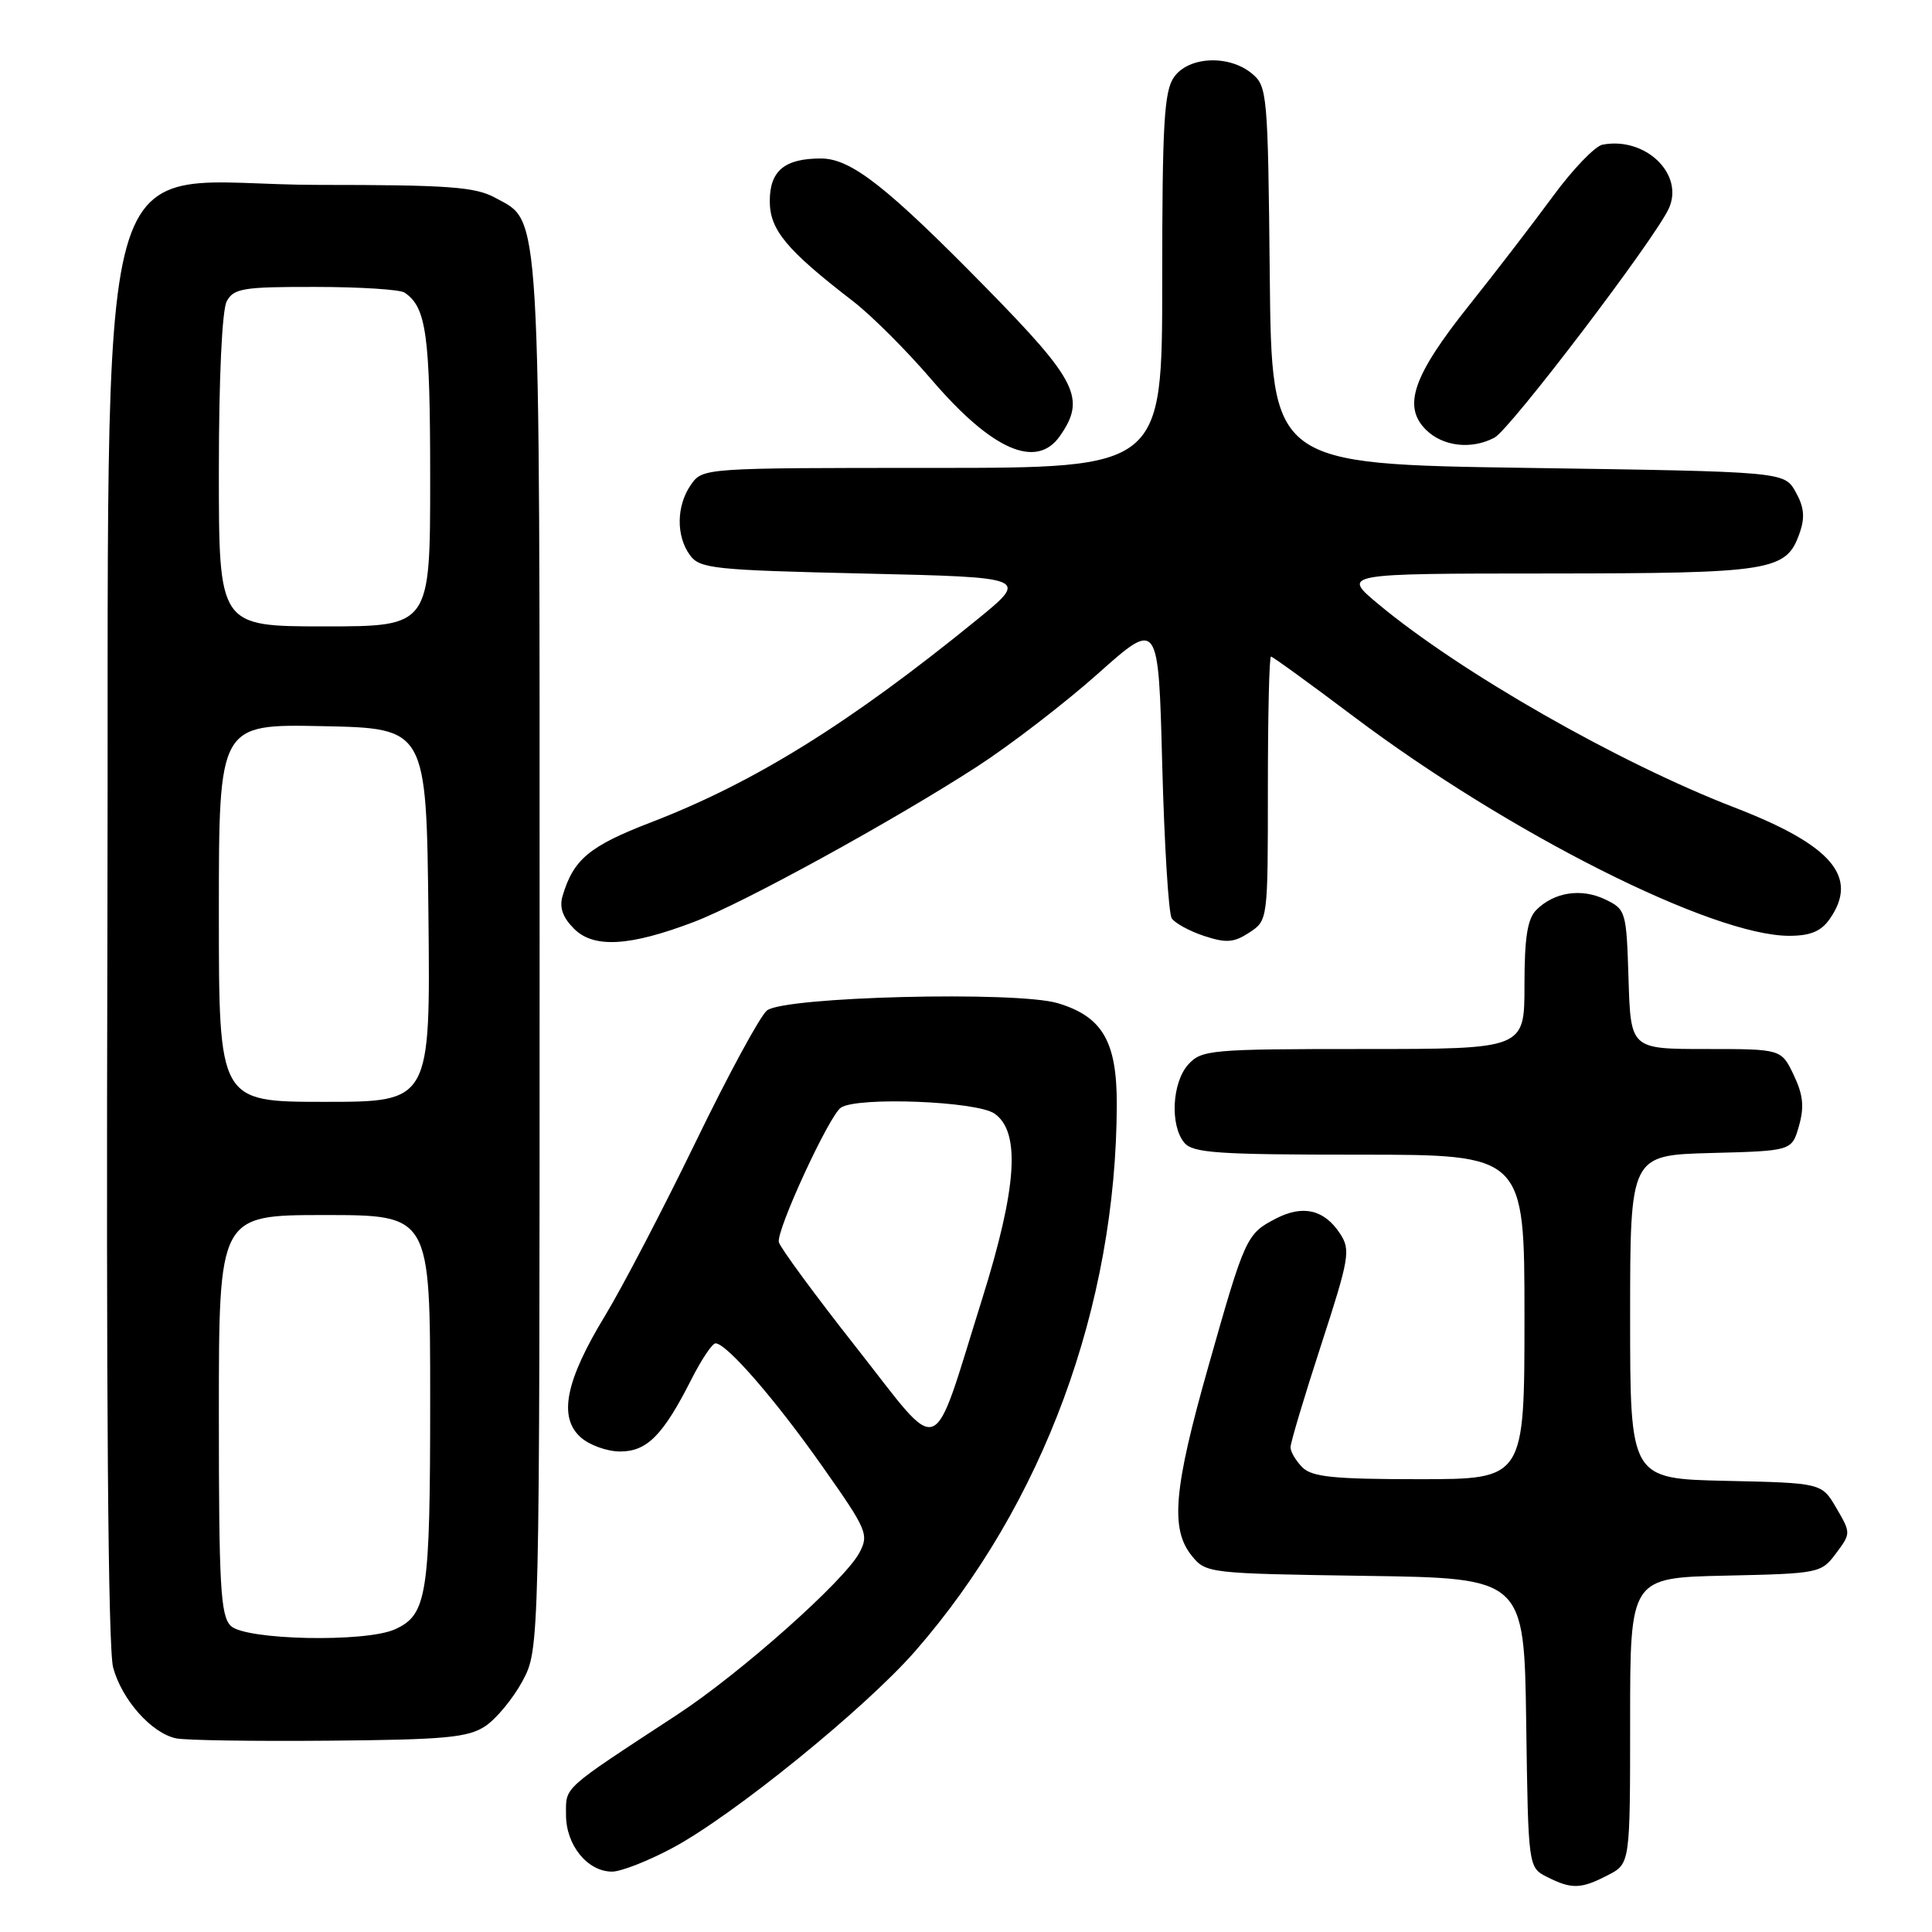<?xml version="1.0" encoding="UTF-8" standalone="no"?>
<!DOCTYPE svg PUBLIC "-//W3C//DTD SVG 1.1//EN" "http://www.w3.org/Graphics/SVG/1.1/DTD/svg11.dtd" >
<svg xmlns="http://www.w3.org/2000/svg" xmlns:xlink="http://www.w3.org/1999/xlink" version="1.1" viewBox="0 0 256 256">
 <g >
 <path fill="currentColor"
d=" M 213.05 248.47 C 216.00 246.95 216.00 246.95 216.00 228.00 C 216.00 209.06 216.00 209.06 228.64 208.78 C 241.04 208.51 241.33 208.45 243.28 205.83 C 245.26 203.18 245.26 203.13 243.33 199.83 C 241.39 196.50 241.39 196.50 228.70 196.22 C 216.00 195.94 216.00 195.94 216.00 174.50 C 216.00 153.07 216.00 153.07 226.71 152.78 C 237.43 152.50 237.43 152.50 238.37 149.20 C 239.09 146.68 238.93 145.07 237.68 142.45 C 236.03 139.00 236.03 139.00 226.05 139.00 C 216.08 139.00 216.08 139.00 215.79 129.76 C 215.51 120.73 215.44 120.49 212.68 119.17 C 209.52 117.66 205.93 118.21 203.57 120.57 C 202.39 121.75 202.00 124.25 202.00 130.57 C 202.00 139.00 202.00 139.00 180.65 139.00 C 160.41 139.00 159.21 139.11 157.45 141.05 C 155.30 143.44 155.01 149.10 156.92 151.41 C 158.06 152.78 161.33 153.00 180.12 153.00 C 202.00 153.00 202.00 153.00 202.00 174.50 C 202.00 196.00 202.00 196.00 188.07 196.00 C 176.74 196.00 173.85 195.71 172.57 194.43 C 171.71 193.56 171.00 192.37 171.00 191.77 C 171.00 191.17 172.82 185.08 175.05 178.23 C 178.80 166.71 178.98 165.62 177.57 163.47 C 175.48 160.28 172.66 159.61 169.08 161.46 C 165.16 163.48 164.97 163.91 160.12 181.04 C 155.51 197.28 155.05 202.60 157.91 206.14 C 159.79 208.47 160.12 208.50 180.89 208.81 C 201.96 209.11 201.96 209.11 202.23 228.28 C 202.50 247.44 202.50 247.44 205.00 248.71 C 208.25 250.35 209.49 250.32 213.05 248.47 Z  M 89.08 244.88 C 97.09 240.61 114.60 226.41 121.27 218.78 C 138.21 199.38 147.91 173.08 147.98 146.38 C 148.00 138.00 146.09 134.71 140.17 132.93 C 134.69 131.29 103.83 132.06 101.62 133.90 C 100.69 134.67 96.43 142.54 92.14 151.40 C 87.84 160.25 82.45 170.59 80.16 174.36 C 74.94 182.95 73.97 187.76 76.92 190.43 C 78.08 191.48 80.44 192.33 82.17 192.33 C 85.74 192.33 87.86 190.18 91.62 182.76 C 92.95 180.14 94.38 178.00 94.81 178.00 C 96.27 178.00 102.75 185.46 109.00 194.35 C 114.90 202.72 115.16 203.33 113.87 205.75 C 111.88 209.48 98.07 221.75 89.71 227.22 C 74.29 237.32 75.00 236.68 75.00 240.49 C 75.00 244.50 77.85 248.00 81.11 248.00 C 82.27 248.00 85.86 246.60 89.08 244.88 Z  M 64.28 228.74 C 65.76 227.76 67.99 225.06 69.24 222.74 C 71.50 218.50 71.50 218.50 71.50 126.50 C 71.50 25.77 71.72 29.55 65.61 26.20 C 62.97 24.76 59.44 24.50 42.27 24.50 C 11.37 24.50 14.55 13.12 14.23 124.60 C 14.06 185.10 14.32 218.48 14.99 220.95 C 16.14 225.22 20.07 229.65 23.33 230.34 C 24.52 230.60 33.62 230.74 43.55 230.65 C 58.94 230.52 61.99 230.24 64.28 228.74 Z  M 92.00 122.14 C 98.59 119.62 118.39 108.75 129.51 101.55 C 133.92 98.69 141.12 93.15 145.51 89.24 C 153.50 82.12 153.50 82.12 154.00 101.31 C 154.28 111.86 154.84 121.03 155.26 121.68 C 155.68 122.32 157.61 123.38 159.55 124.02 C 162.48 124.98 163.49 124.91 165.54 123.57 C 168.00 121.95 168.00 121.94 168.00 104.48 C 168.00 94.86 168.18 87.00 168.41 87.00 C 168.63 87.00 173.56 90.57 179.36 94.94 C 199.93 110.42 226.89 124.00 237.07 124.00 C 239.88 124.00 241.30 123.41 242.44 121.78 C 246.35 116.20 242.75 111.98 229.81 106.99 C 214.45 101.06 193.51 89.10 182.64 80.05 C 177.78 76.00 177.78 76.00 205.14 75.99 C 234.81 75.97 236.69 75.67 238.45 70.66 C 239.19 68.57 239.06 67.19 237.93 65.18 C 236.42 62.50 236.42 62.50 202.46 62.00 C 168.50 61.50 168.50 61.50 168.25 36.50 C 168.01 12.43 167.92 11.43 165.89 9.75 C 162.84 7.22 157.49 7.47 155.56 10.22 C 154.25 12.09 154.00 16.42 154.00 37.22 C 154.00 62.00 154.00 62.00 123.56 62.00 C 93.23 62.00 93.11 62.01 91.56 64.22 C 89.62 66.99 89.56 71.01 91.42 73.56 C 92.72 75.35 94.53 75.54 114.59 76.00 C 136.34 76.50 136.34 76.50 129.42 82.14 C 112.55 95.87 99.95 103.70 86.22 108.98 C 78.10 112.11 75.99 113.86 74.55 118.70 C 74.09 120.24 74.55 121.55 76.07 123.07 C 78.68 125.68 83.46 125.40 92.00 122.14 Z  M 140.44 57.78 C 143.92 52.81 142.75 50.46 130.75 38.22 C 117.50 24.71 112.76 21.00 108.78 21.00 C 103.96 21.00 102.00 22.63 102.00 26.64 C 102.00 30.46 104.18 33.09 113.05 39.93 C 115.50 41.82 120.18 46.50 123.45 50.32 C 131.43 59.64 137.33 62.23 140.44 57.78 Z  M 198.04 57.98 C 200.13 56.86 219.27 31.69 221.13 27.62 C 223.20 23.07 218.02 18.08 212.34 19.17 C 211.35 19.36 208.39 22.44 205.77 26.01 C 203.15 29.58 198.14 36.10 194.63 40.50 C 187.23 49.78 185.83 53.83 188.93 56.93 C 191.17 59.17 195.00 59.61 198.04 57.98 Z  M 113.48 178.57 C 107.99 171.60 103.37 165.31 103.20 164.59 C 102.85 163.03 109.86 147.83 111.42 146.77 C 113.58 145.30 129.43 145.91 131.78 147.56 C 135.26 149.99 134.76 157.38 130.13 172.15 C 123.31 193.89 125.02 193.23 113.48 178.57 Z  M 30.57 215.43 C 29.22 214.08 29.00 210.12 29.00 187.43 C 29.00 161.00 29.00 161.00 43.00 161.00 C 57.00 161.00 57.00 161.00 57.00 185.45 C 57.00 211.39 56.61 213.95 52.34 215.89 C 48.45 217.66 32.47 217.33 30.57 215.43 Z  M 29.00 120.97 C 29.00 95.94 29.00 95.94 42.75 96.22 C 56.50 96.50 56.50 96.50 56.77 121.25 C 57.03 146.00 57.03 146.00 43.02 146.00 C 29.00 146.00 29.00 146.00 29.00 120.97 Z  M 29.00 62.43 C 29.00 50.17 29.42 41.09 30.04 39.93 C 30.96 38.21 32.21 38.00 41.79 38.02 C 47.68 38.02 53.00 38.36 53.60 38.77 C 56.50 40.70 57.00 44.36 57.00 63.43 C 57.00 83.00 57.00 83.00 43.00 83.00 C 29.00 83.00 29.00 83.00 29.00 62.43 Z "/>
</g>
</svg>